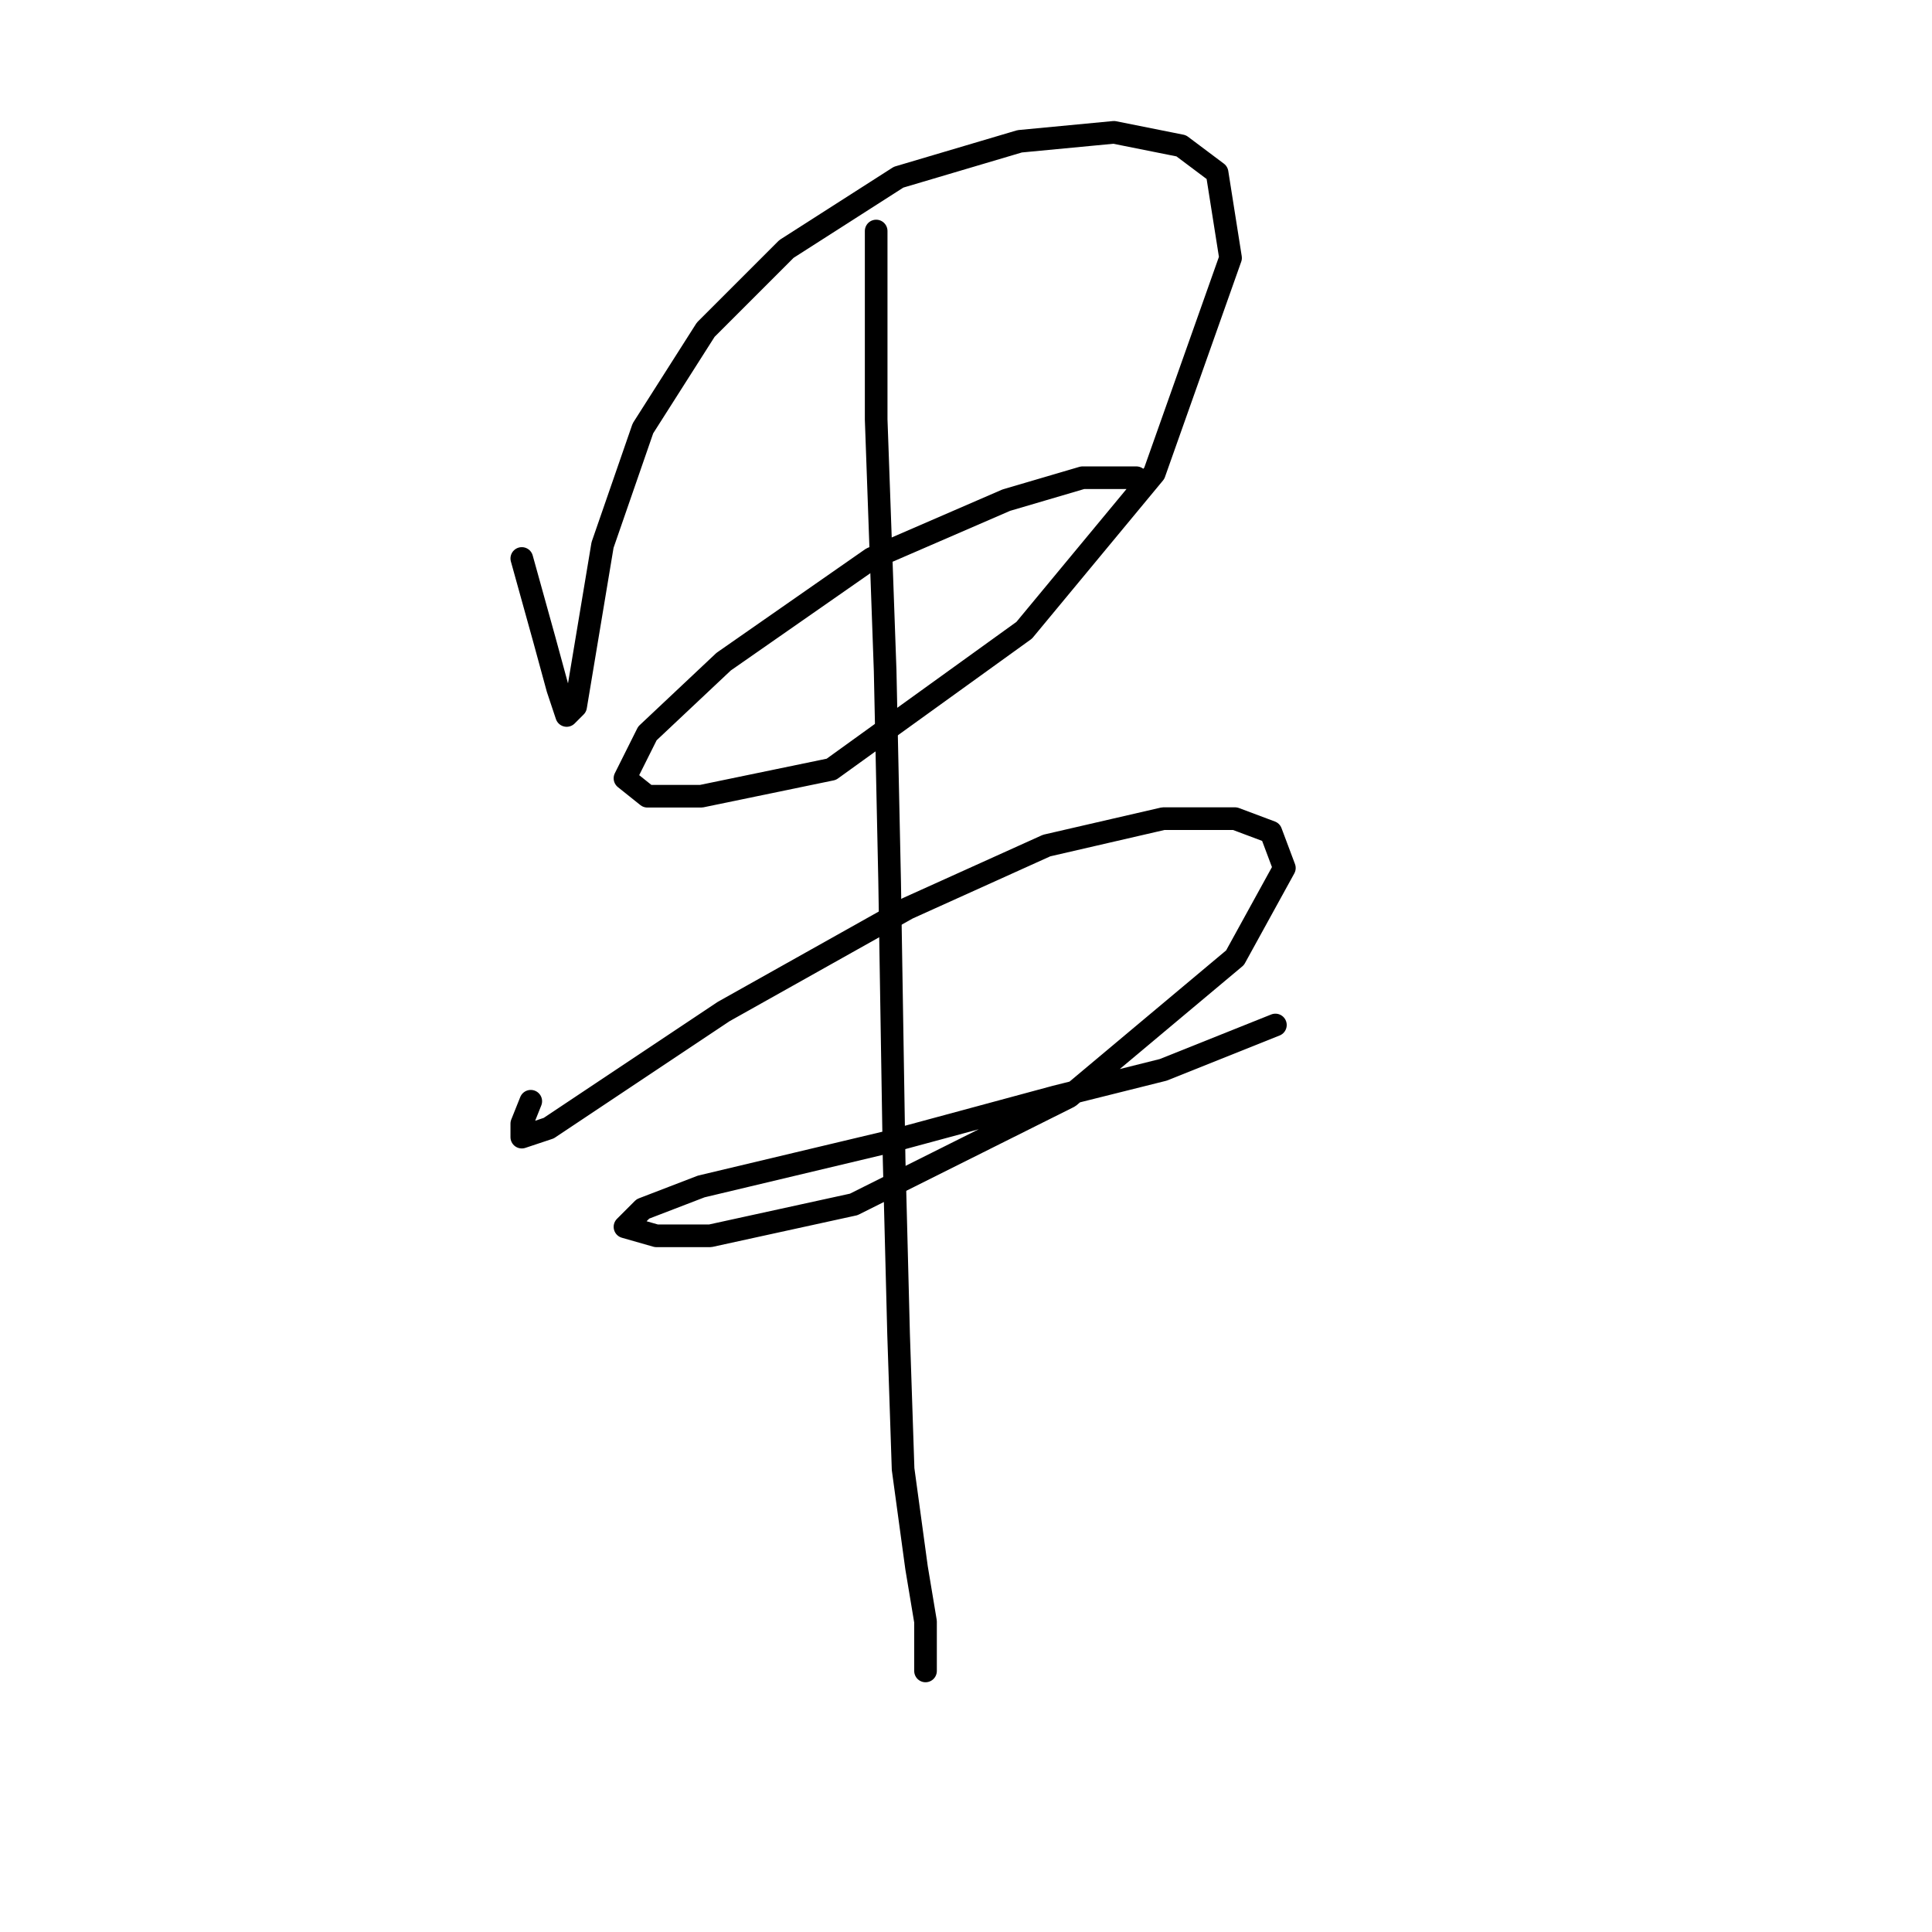 <?xml version="1.0" standalone="no"?>
    <svg width="256" height="256" xmlns="http://www.w3.org/2000/svg" version="1.1">
    <polyline stroke="black" stroke-width="3" stroke-linecap="round" fill="transparent" stroke-linejoin="round" points="69.141 74.001 72.113 84.7 73.896 91.238 75.085 94.804 76.274 93.615 77.463 86.483 79.84 72.218 85.19 56.764 93.511 43.687 104.21 32.989 119.069 23.479 135.118 18.723 147.6 17.535 156.515 19.318 161.27 22.884 163.054 34.177 152.949 62.708 135.712 83.511 110.154 101.937 92.917 105.503 85.784 105.503 82.812 103.126 85.784 97.182 95.889 87.672 115.503 74.001 133.335 66.274 143.439 63.302 150.572 63.302 150.572 63.302 " />
        <polyline stroke="black" stroke-width="3" stroke-linecap="round" fill="transparent" stroke-linejoin="round" points="70.33 145.921 69.141 148.893 69.141 150.676 72.708 149.487 79.84 144.732 95.889 134.033 120.258 120.363 138.684 112.041 154.138 108.475 163.648 108.475 168.403 110.258 170.186 115.013 163.648 126.901 141.656 145.327 113.126 159.592 94.105 163.752 86.973 163.752 82.812 162.564 85.19 160.186 92.917 157.214 117.881 151.27 139.873 145.327 154.138 141.76 168.997 135.817 168.997 135.817 " />
        <polyline stroke="black" stroke-width="3" stroke-linecap="round" fill="transparent" stroke-linejoin="round" points="116.097 30.611 116.097 55.575 117.286 88.86 117.881 116.796 118.475 153.648 119.069 176.829 119.664 194.66 121.447 207.737 122.636 214.869 122.636 221.407 122.636 221.407 " />
        </svg>